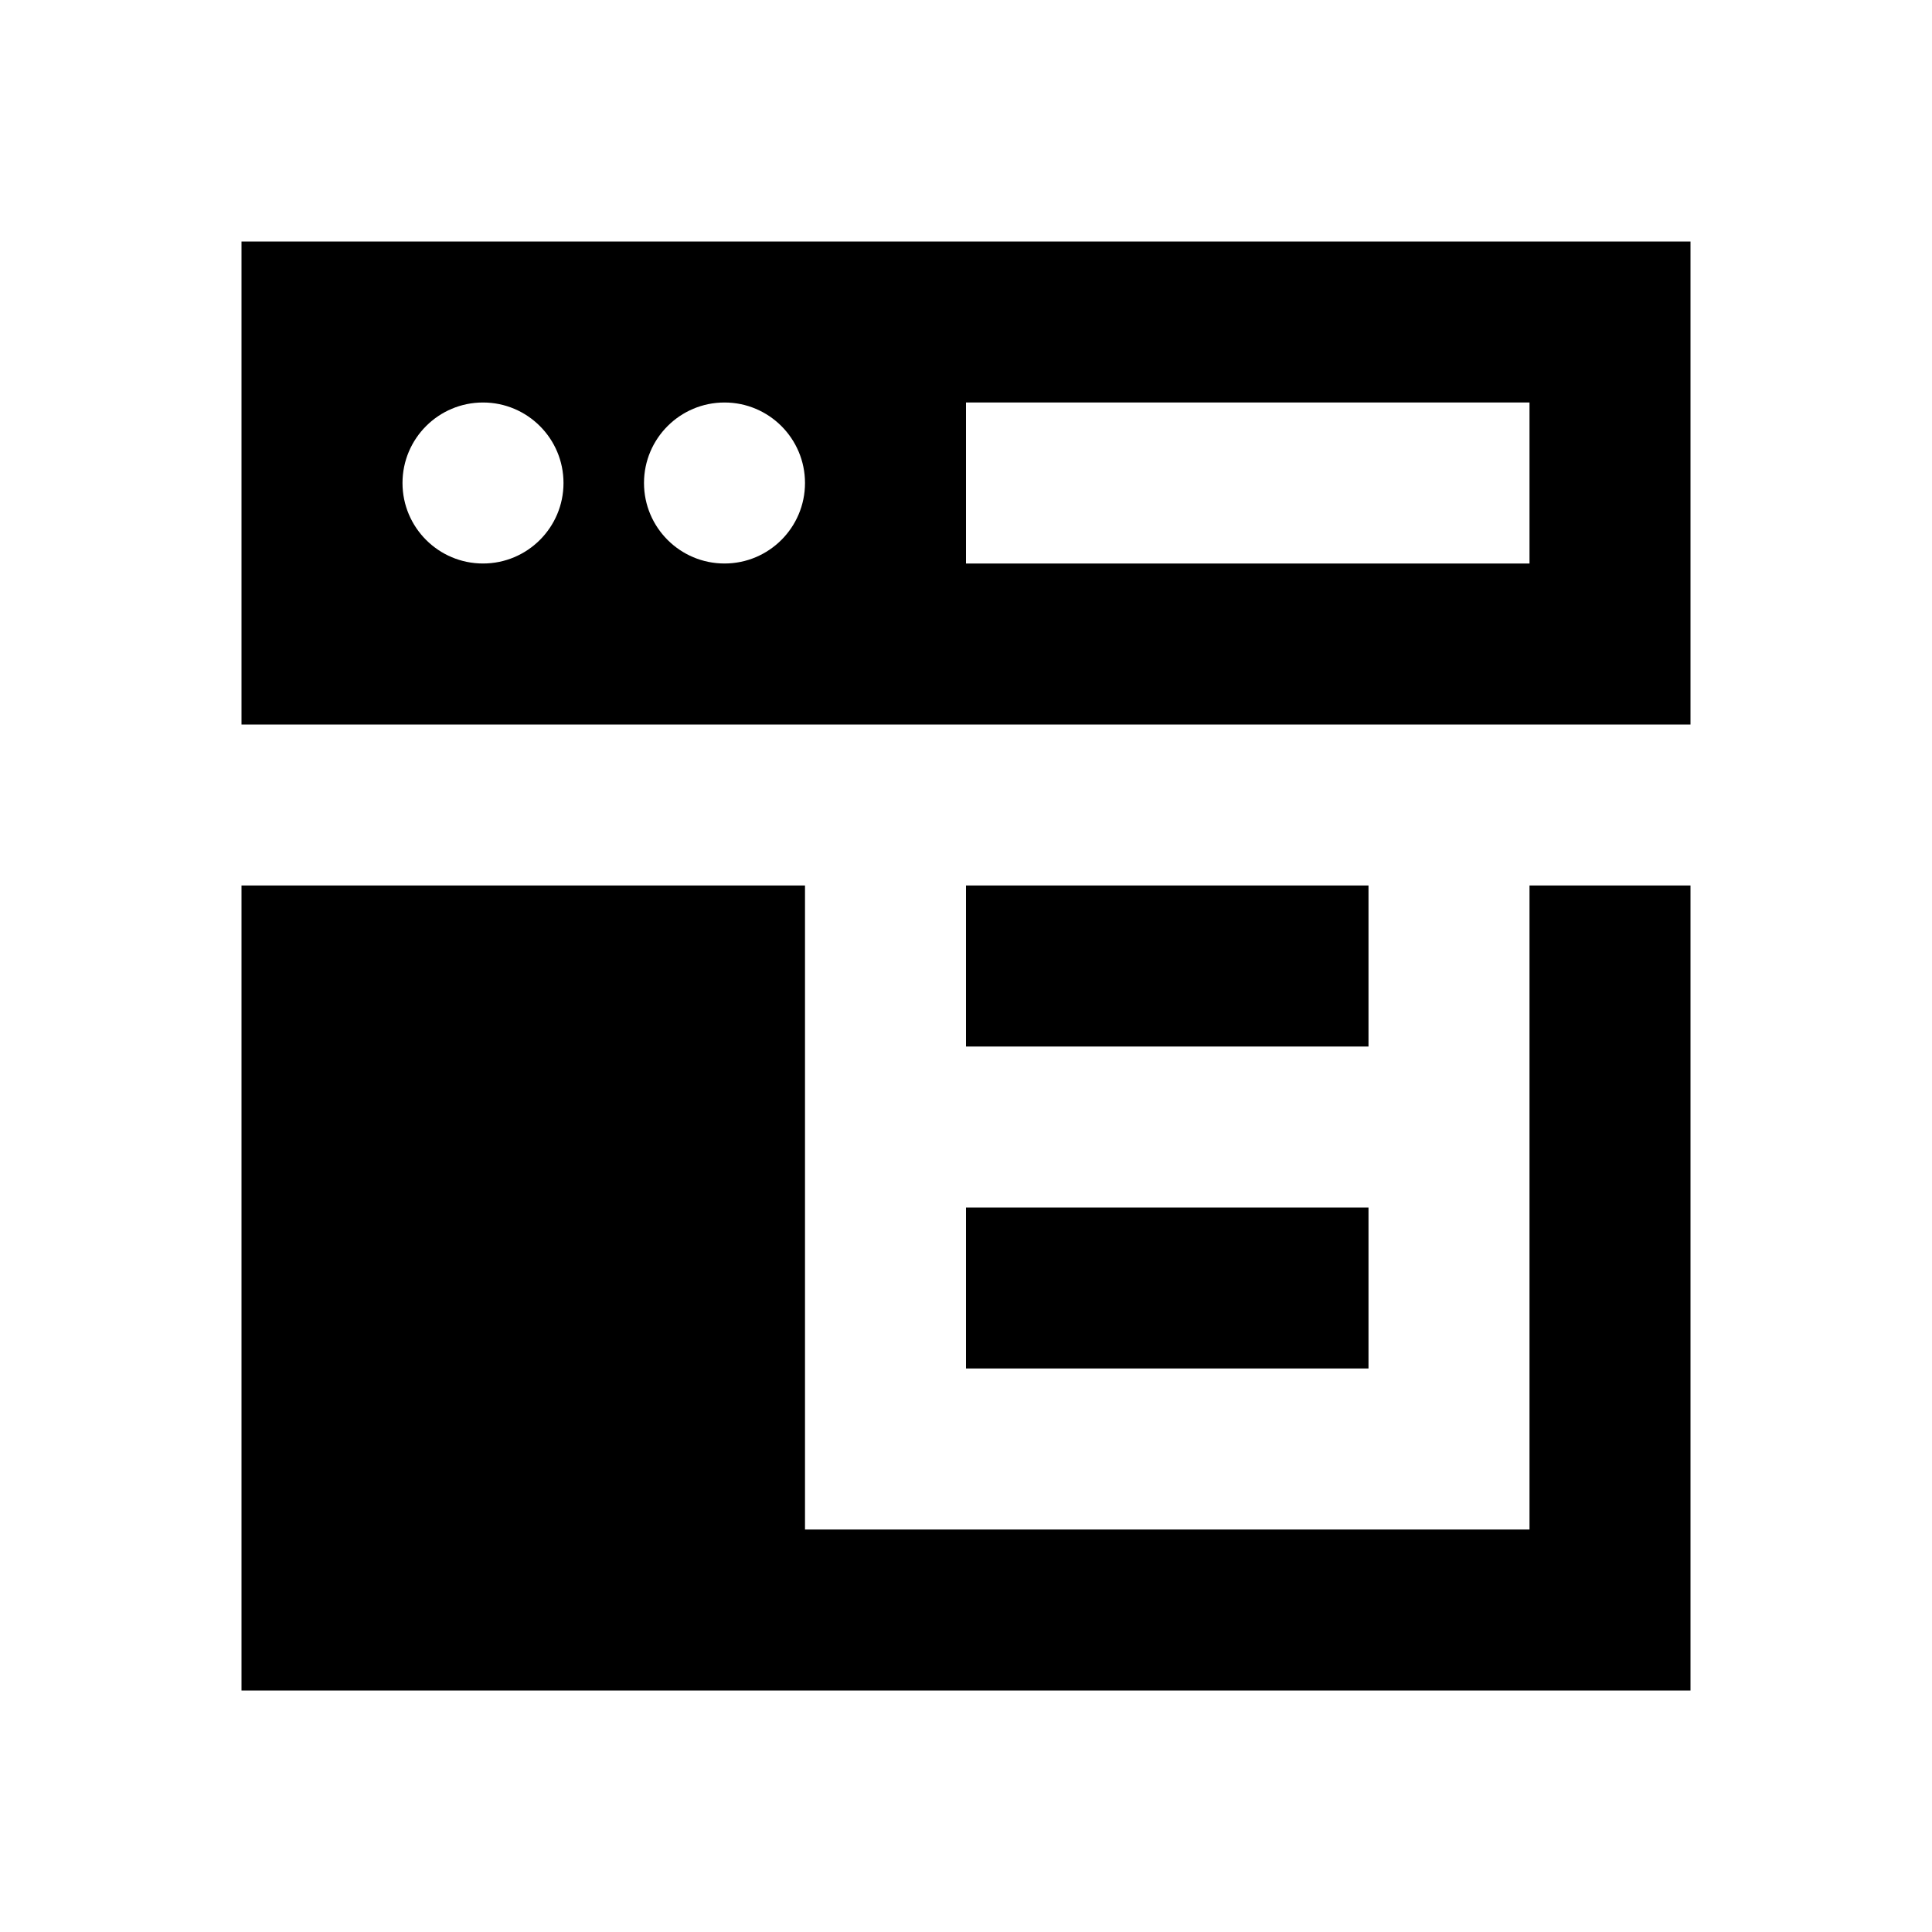 <?xml version="1.0"?>
<svg xmlns="http://www.w3.org/2000/svg" viewBox="0 0 24 24">
    <path d="M 3 3 L 3 9 L 21 9 L 21 3 L 3 3 z M 6 5 C 6.552 5 7 5.448 7 6 C 7 6.552 6.552 7 6 7 C 5.448 7 5 6.552 5 6 C 5 5.448 5.448 5 6 5 z M 9 5 C 9.552 5 10 5.448 10 6 C 10 6.552 9.552 7 9 7 C 8.448 7 8 6.552 8 6 C 8 5.448 8.448 5 9 5 z M 12 5 L 19 5 L 19 7 L 12 7 L 12 5 z M 3 11 L 3 21 L 21 21 L 21 11 L 19 11 L 19 19 L 10 19 L 10 11 L 5 11 L 3 11 z M 12 11 L 12 13 L 17 13 L 17 11 L 12 11 z M 12 15 L 12 17 L 17 17 L 17 15 L 12 15 z"/>
</svg>
